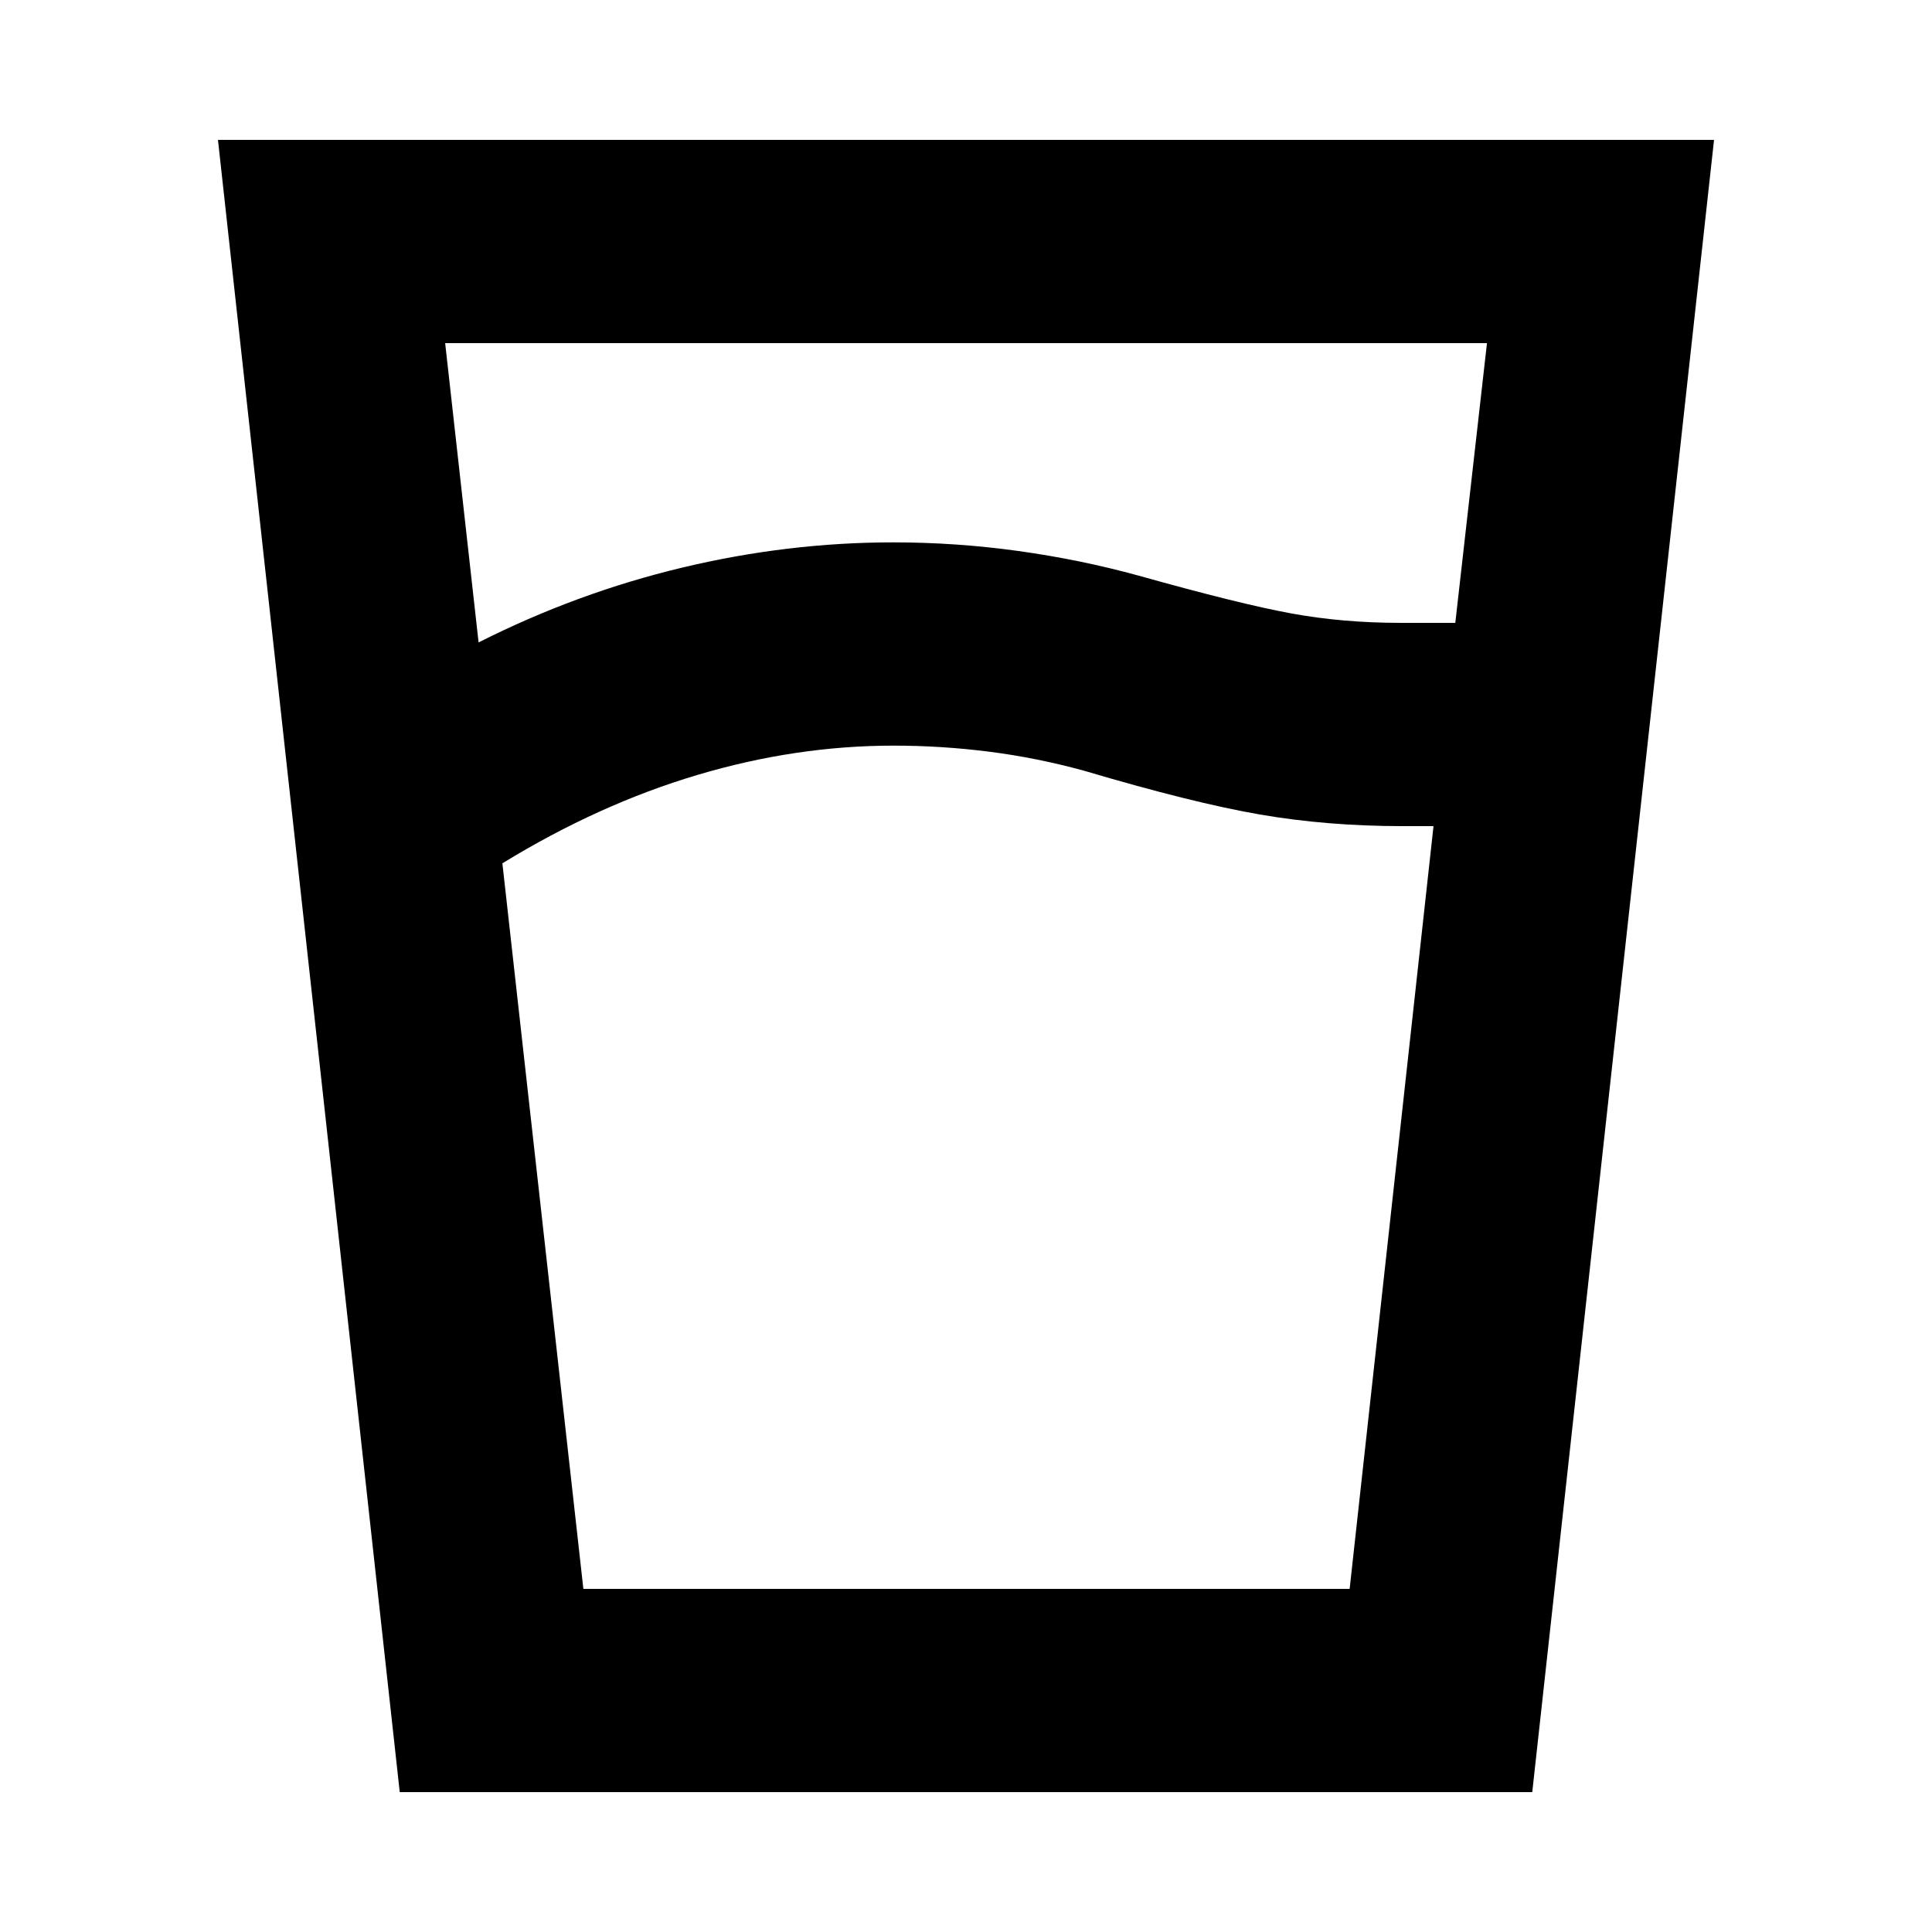<svg xmlns="http://www.w3.org/2000/svg" height="24" viewBox="0 96 960 960" width="24"><path d="M444 466.501q-48.652 0-97.662 14.619-49.011 14.62-96.707 43.859l40.239 360.52h380.76l41.674-378.998H697q-37.5 0-70.978-5.783-33.479-5.783-87.479-21.783-23.5-6.434-47.119-9.434-23.62-3-47.424-3Zm-206.195-51.285q48.869-24.673 101.261-37.195 52.391-12.522 104.869-12.522 31.13 0 62.011 4.283 30.88 4.283 59.945 12.283 49.935 14 75.587 18.717 25.652 4.717 54.522 4.717h27.13l15.739-138.998H221.196l16.609 148.715ZM198.63 986.501l-90.326-821.002h743.392L761.37 986.501H198.63ZM444 885.499h226.63-380.76H444Z"/></svg>